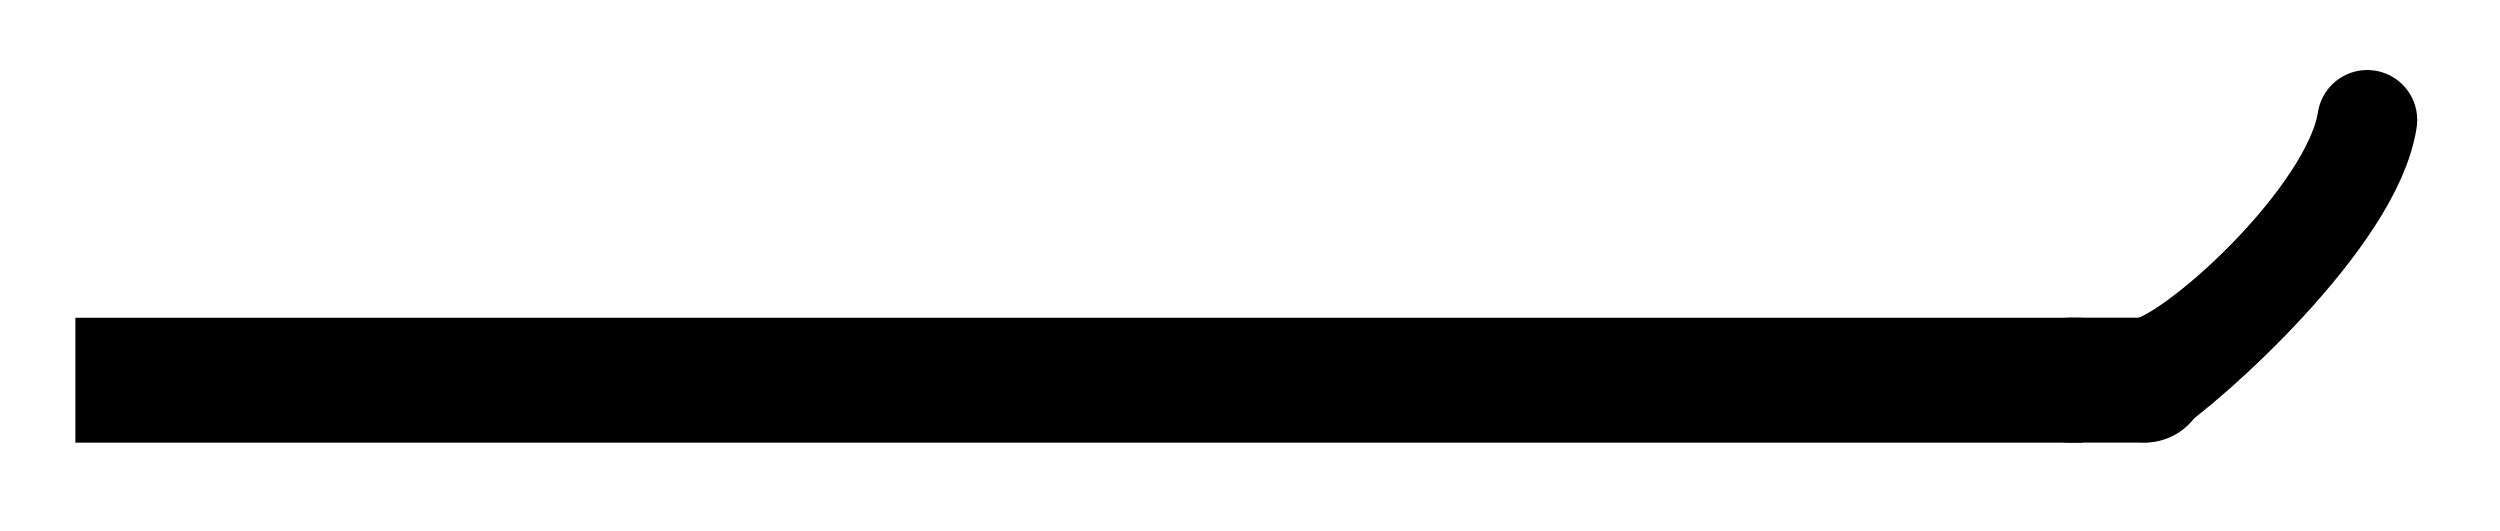 <svg xmlns="http://www.w3.org/2000/svg" width="42.54" height="9.027" viewBox="0 0 31.905 6.77" version="1.2"><path style="fill:none;stroke-width:1.594;stroke-linecap:butt;stroke-linejoin:miter;stroke:#000;stroke-opacity:1;stroke-miterlimit:10" d="M0 2.21h25.613" transform="matrix(1 0 0 -1 .962 7.062)"/><path style="fill:none;stroke-width:1.275;stroke-linecap:round;stroke-linejoin:round;stroke:#000;stroke-opacity:1;stroke-miterlimit:10" d="M-.001 3.319C-.19 2.077-2.271.206-2.841.159m2.84 3.16C-.19 2.077-2.271.206-2.841-.158" transform="matrix(1 0 0 -1 30.212 4.85)"/><path style="fill:none;stroke-width:1.594;stroke-linecap:round;stroke-linejoin:round;stroke:#000;stroke-opacity:1;stroke-miterlimit:10" d="M-3.794-.001h.953" transform="matrix(1 0 0 -1 30.212 4.85)"/></svg>